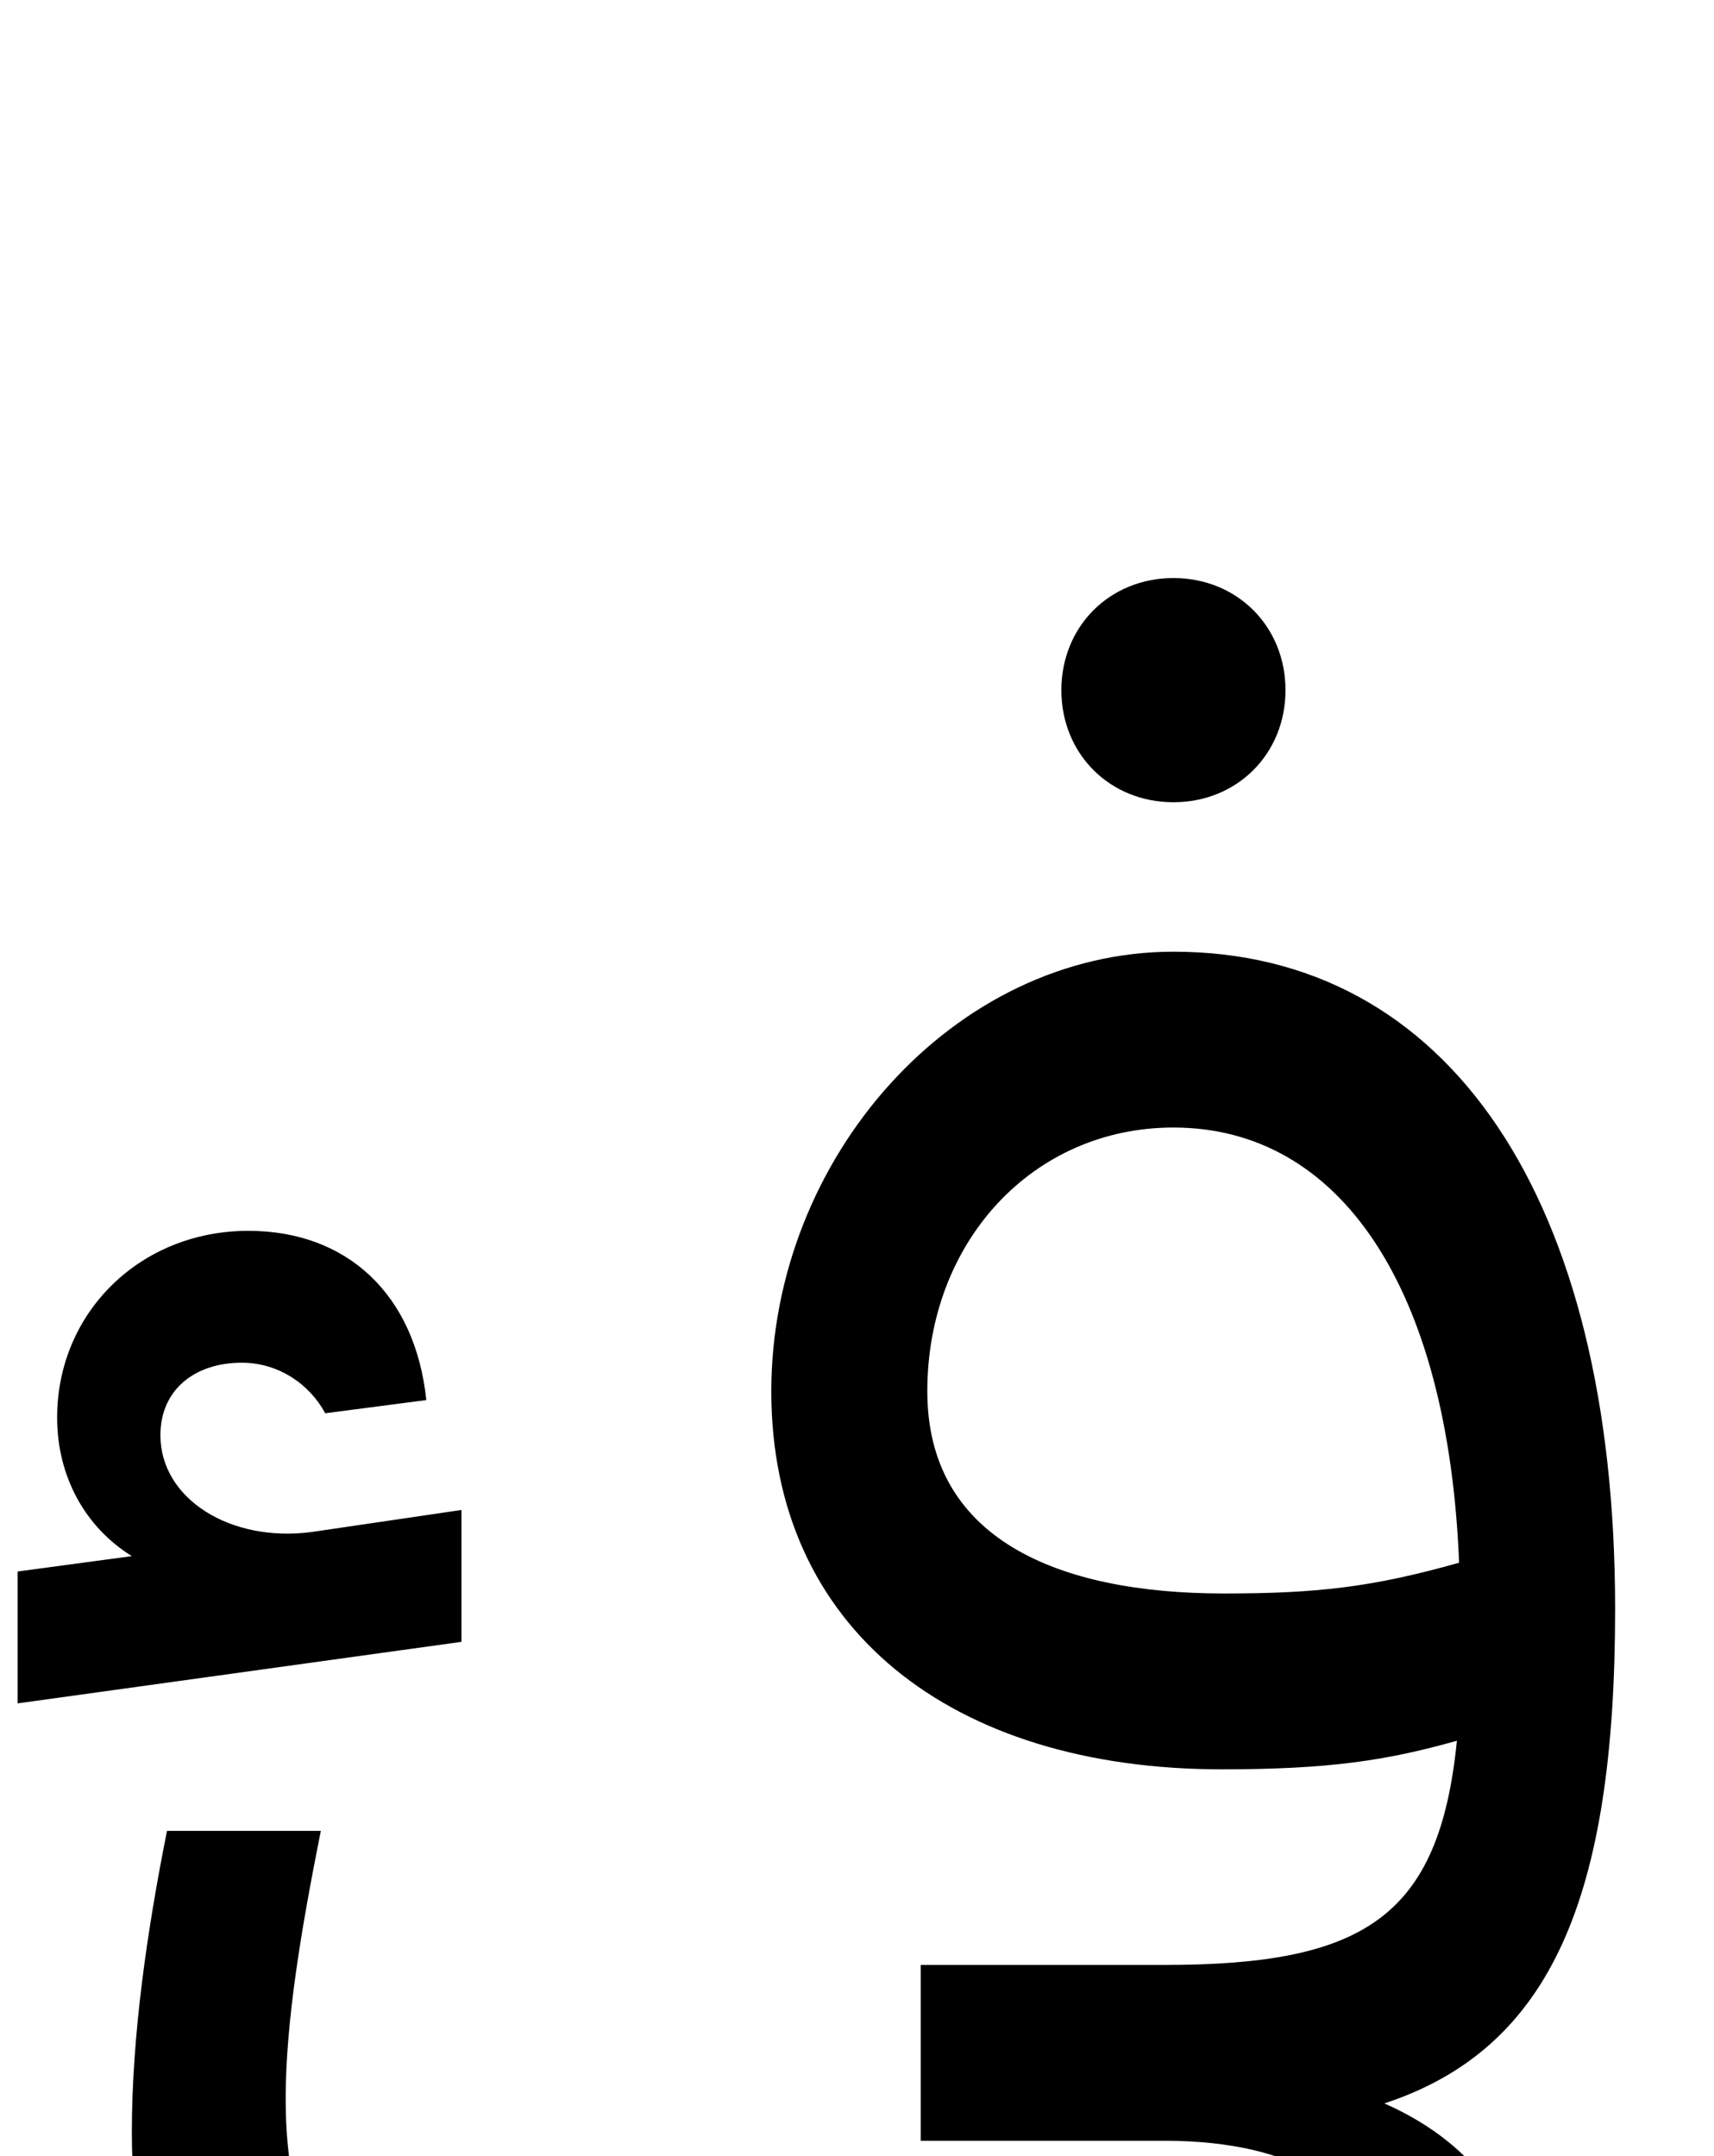 <svg xmlns="http://www.w3.org/2000/svg" viewBox="0 0 780 981"><path d="M585,314c0-29-22-51-51-51c-29,0-51,22-51,51c0,29,22,51,51,51c29,0,51-22,51-51ZM696,1054c0-44-23-78-66-97c76-25,105-94,105-225c0-187-76-299-201-299c-100,0-183,94-183,200c0,108,82,172,205,172c49,0,75-4,107-13c-8,80-42,102-133,102h-111v80h111c60,0,96,23,96,62c0,60-85,96-229,96c-184,0-267-61-267-177c0-35,7-77,16-122h-70c-9,45-16,93-16,137c0,157,108,242,337,242c182,0,299-75,299-158ZM422,633c0-68,48-120,112-120c76,0,125,73,130,198c-39,11-64,14-107,14c-76,0-135-25-135-92ZM210,747v-60l-68,10c-37,5-69-15-69-44c0-21,16-33,37-33c17,0,31,10,38,23l46-6c-5-48-36-77-81-77c-49,0-87,37-87,85c0,27,13,50,34,63l-52,7v60Z"></path></svg>